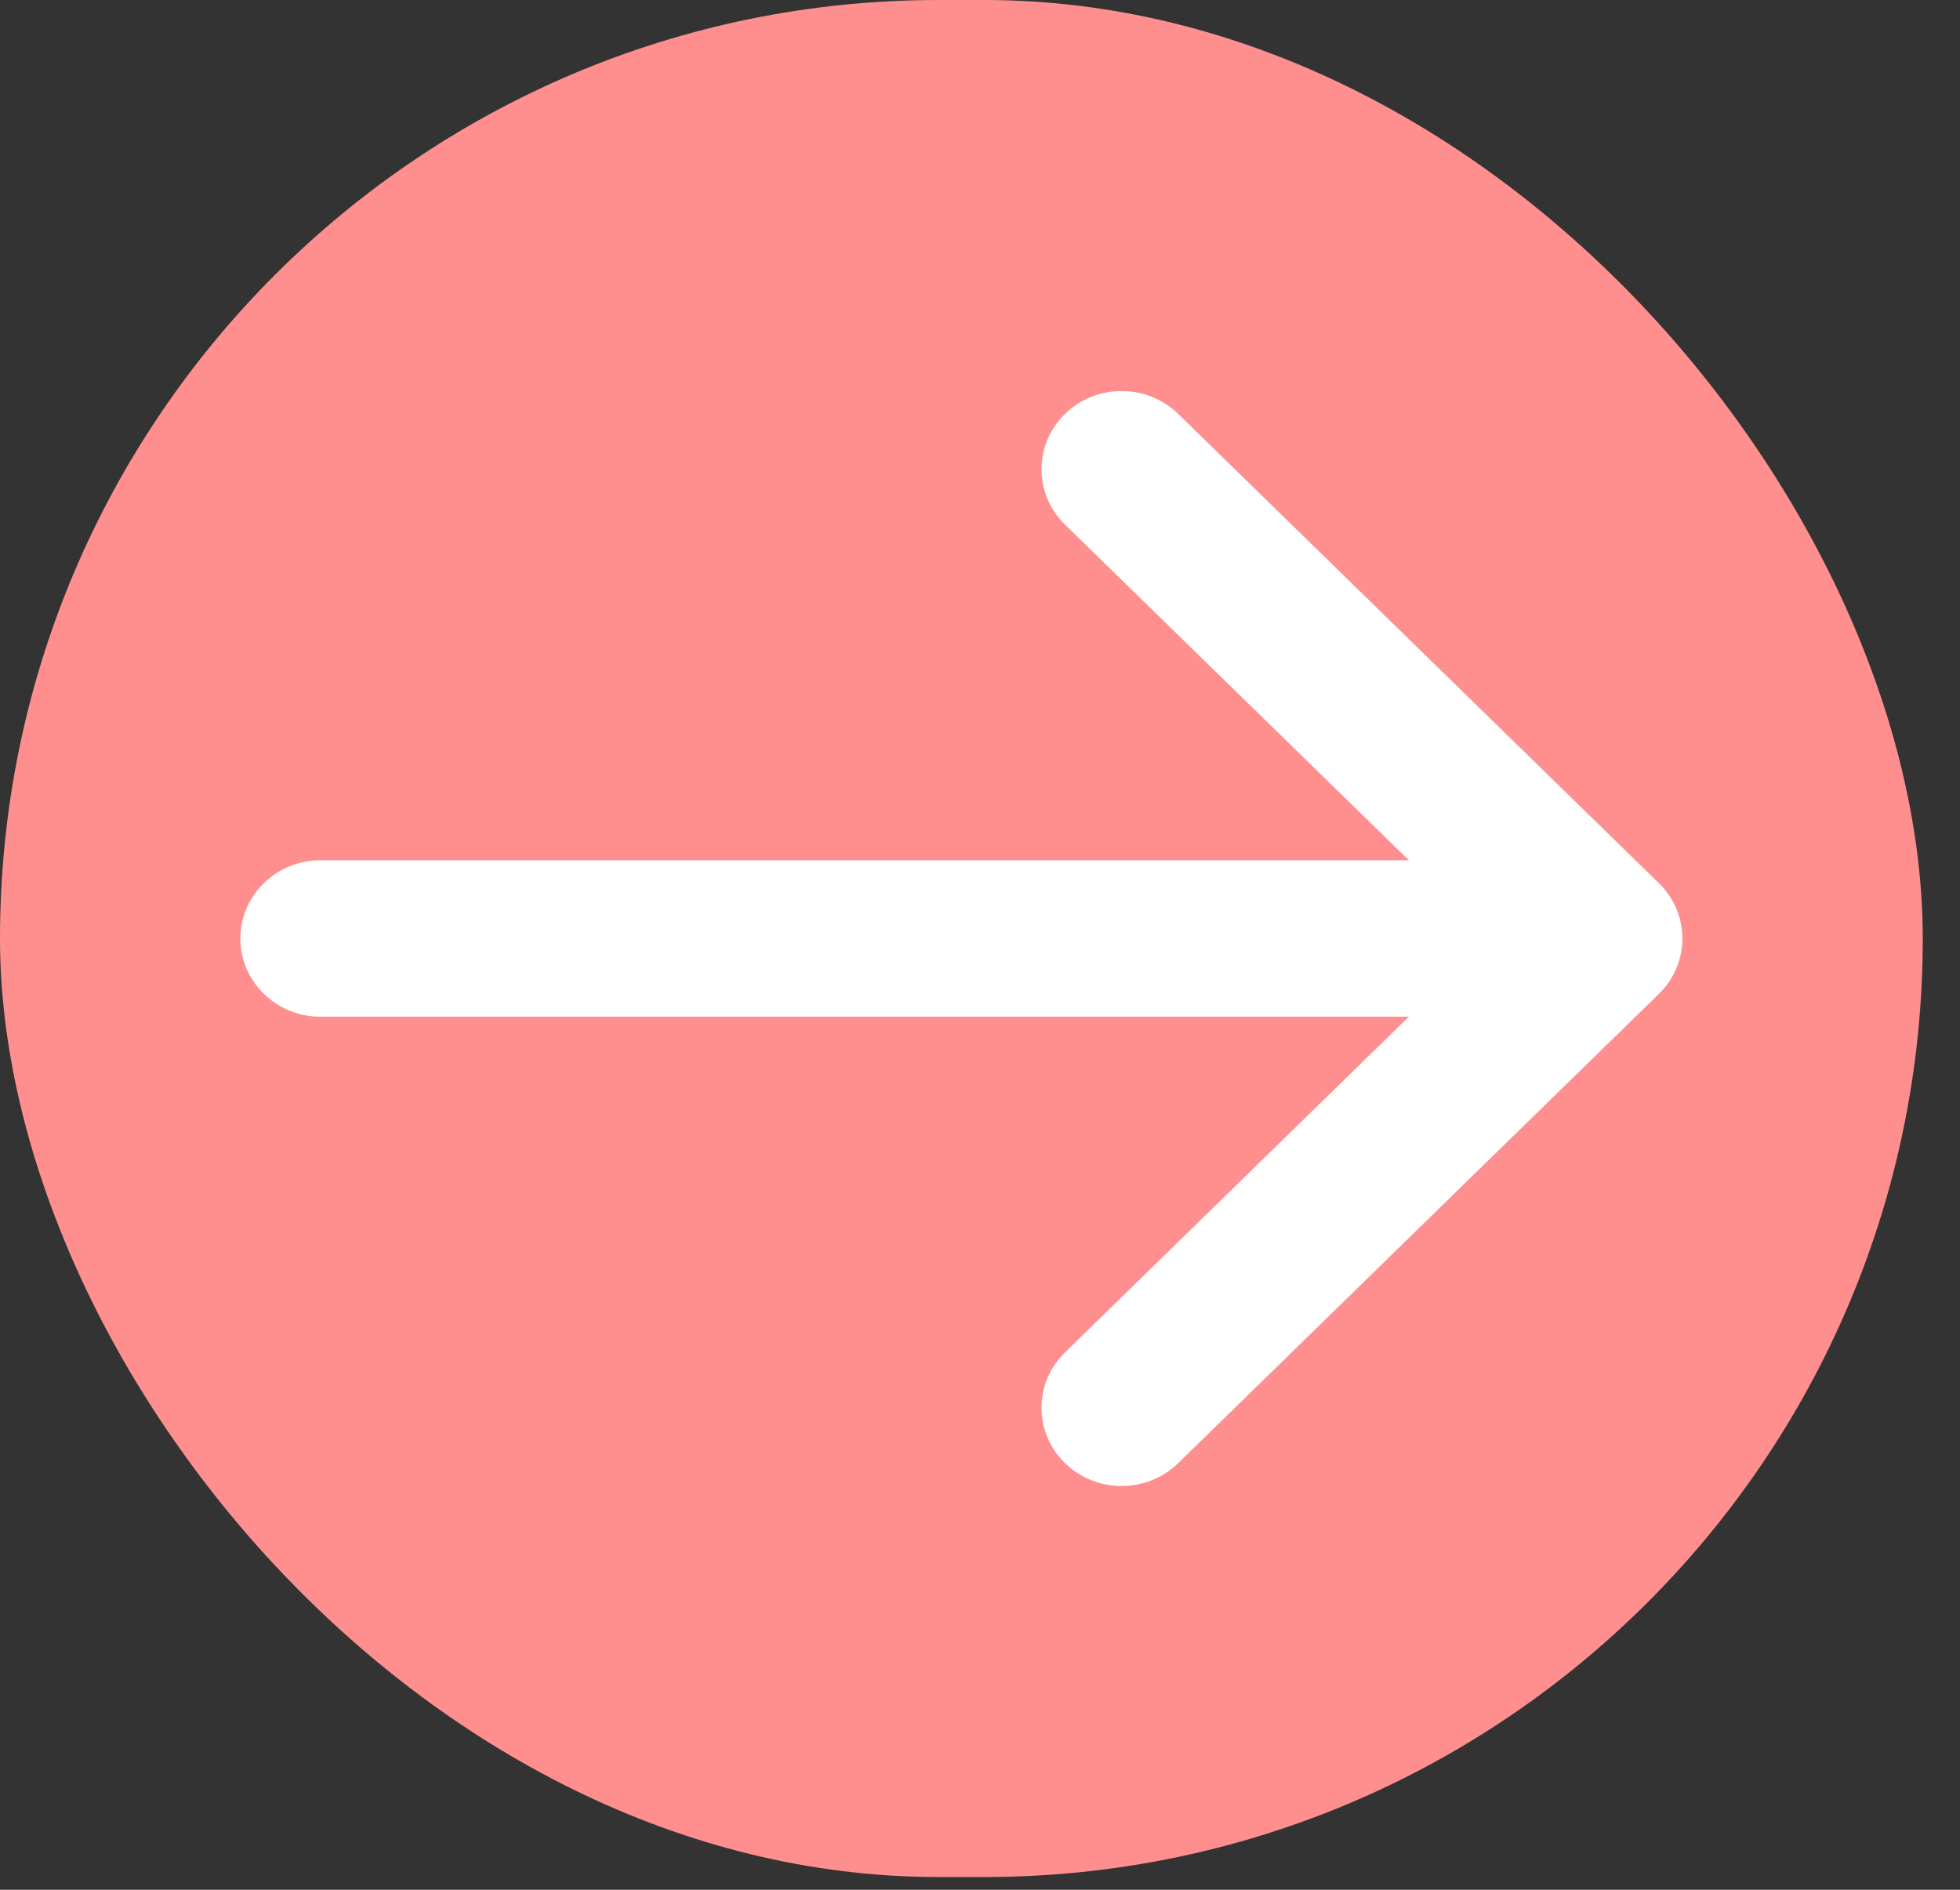 <svg width="28" height="27" viewBox="0 0 28 27" fill="none" xmlns="http://www.w3.org/2000/svg">
<rect x="0" y="0" width="28" height="27" fill="#333333" stroke="none"/>
<rect width="27.468" height="26.818" rx="13.409" fill="#FF8F8F"/>
<path fill-rule="evenodd" clip-rule="evenodd" d="M15.214 5.914C15.661 5.478 16.385 5.478 16.832 5.914L23.699 12.619C23.914 12.828 24.034 13.113 24.034 13.409C24.034 13.705 23.914 13.989 23.699 14.199L16.832 20.904C16.385 21.34 15.661 21.34 15.214 20.904C14.767 20.467 14.767 19.76 15.214 19.323L20.127 14.526L4.578 14.526C3.946 14.526 3.434 14.026 3.434 13.409C3.434 12.792 3.946 12.291 4.578 12.291L20.127 12.291L15.214 7.495C14.767 7.058 14.767 6.351 15.214 5.914Z" fill="white"/>
</svg>
